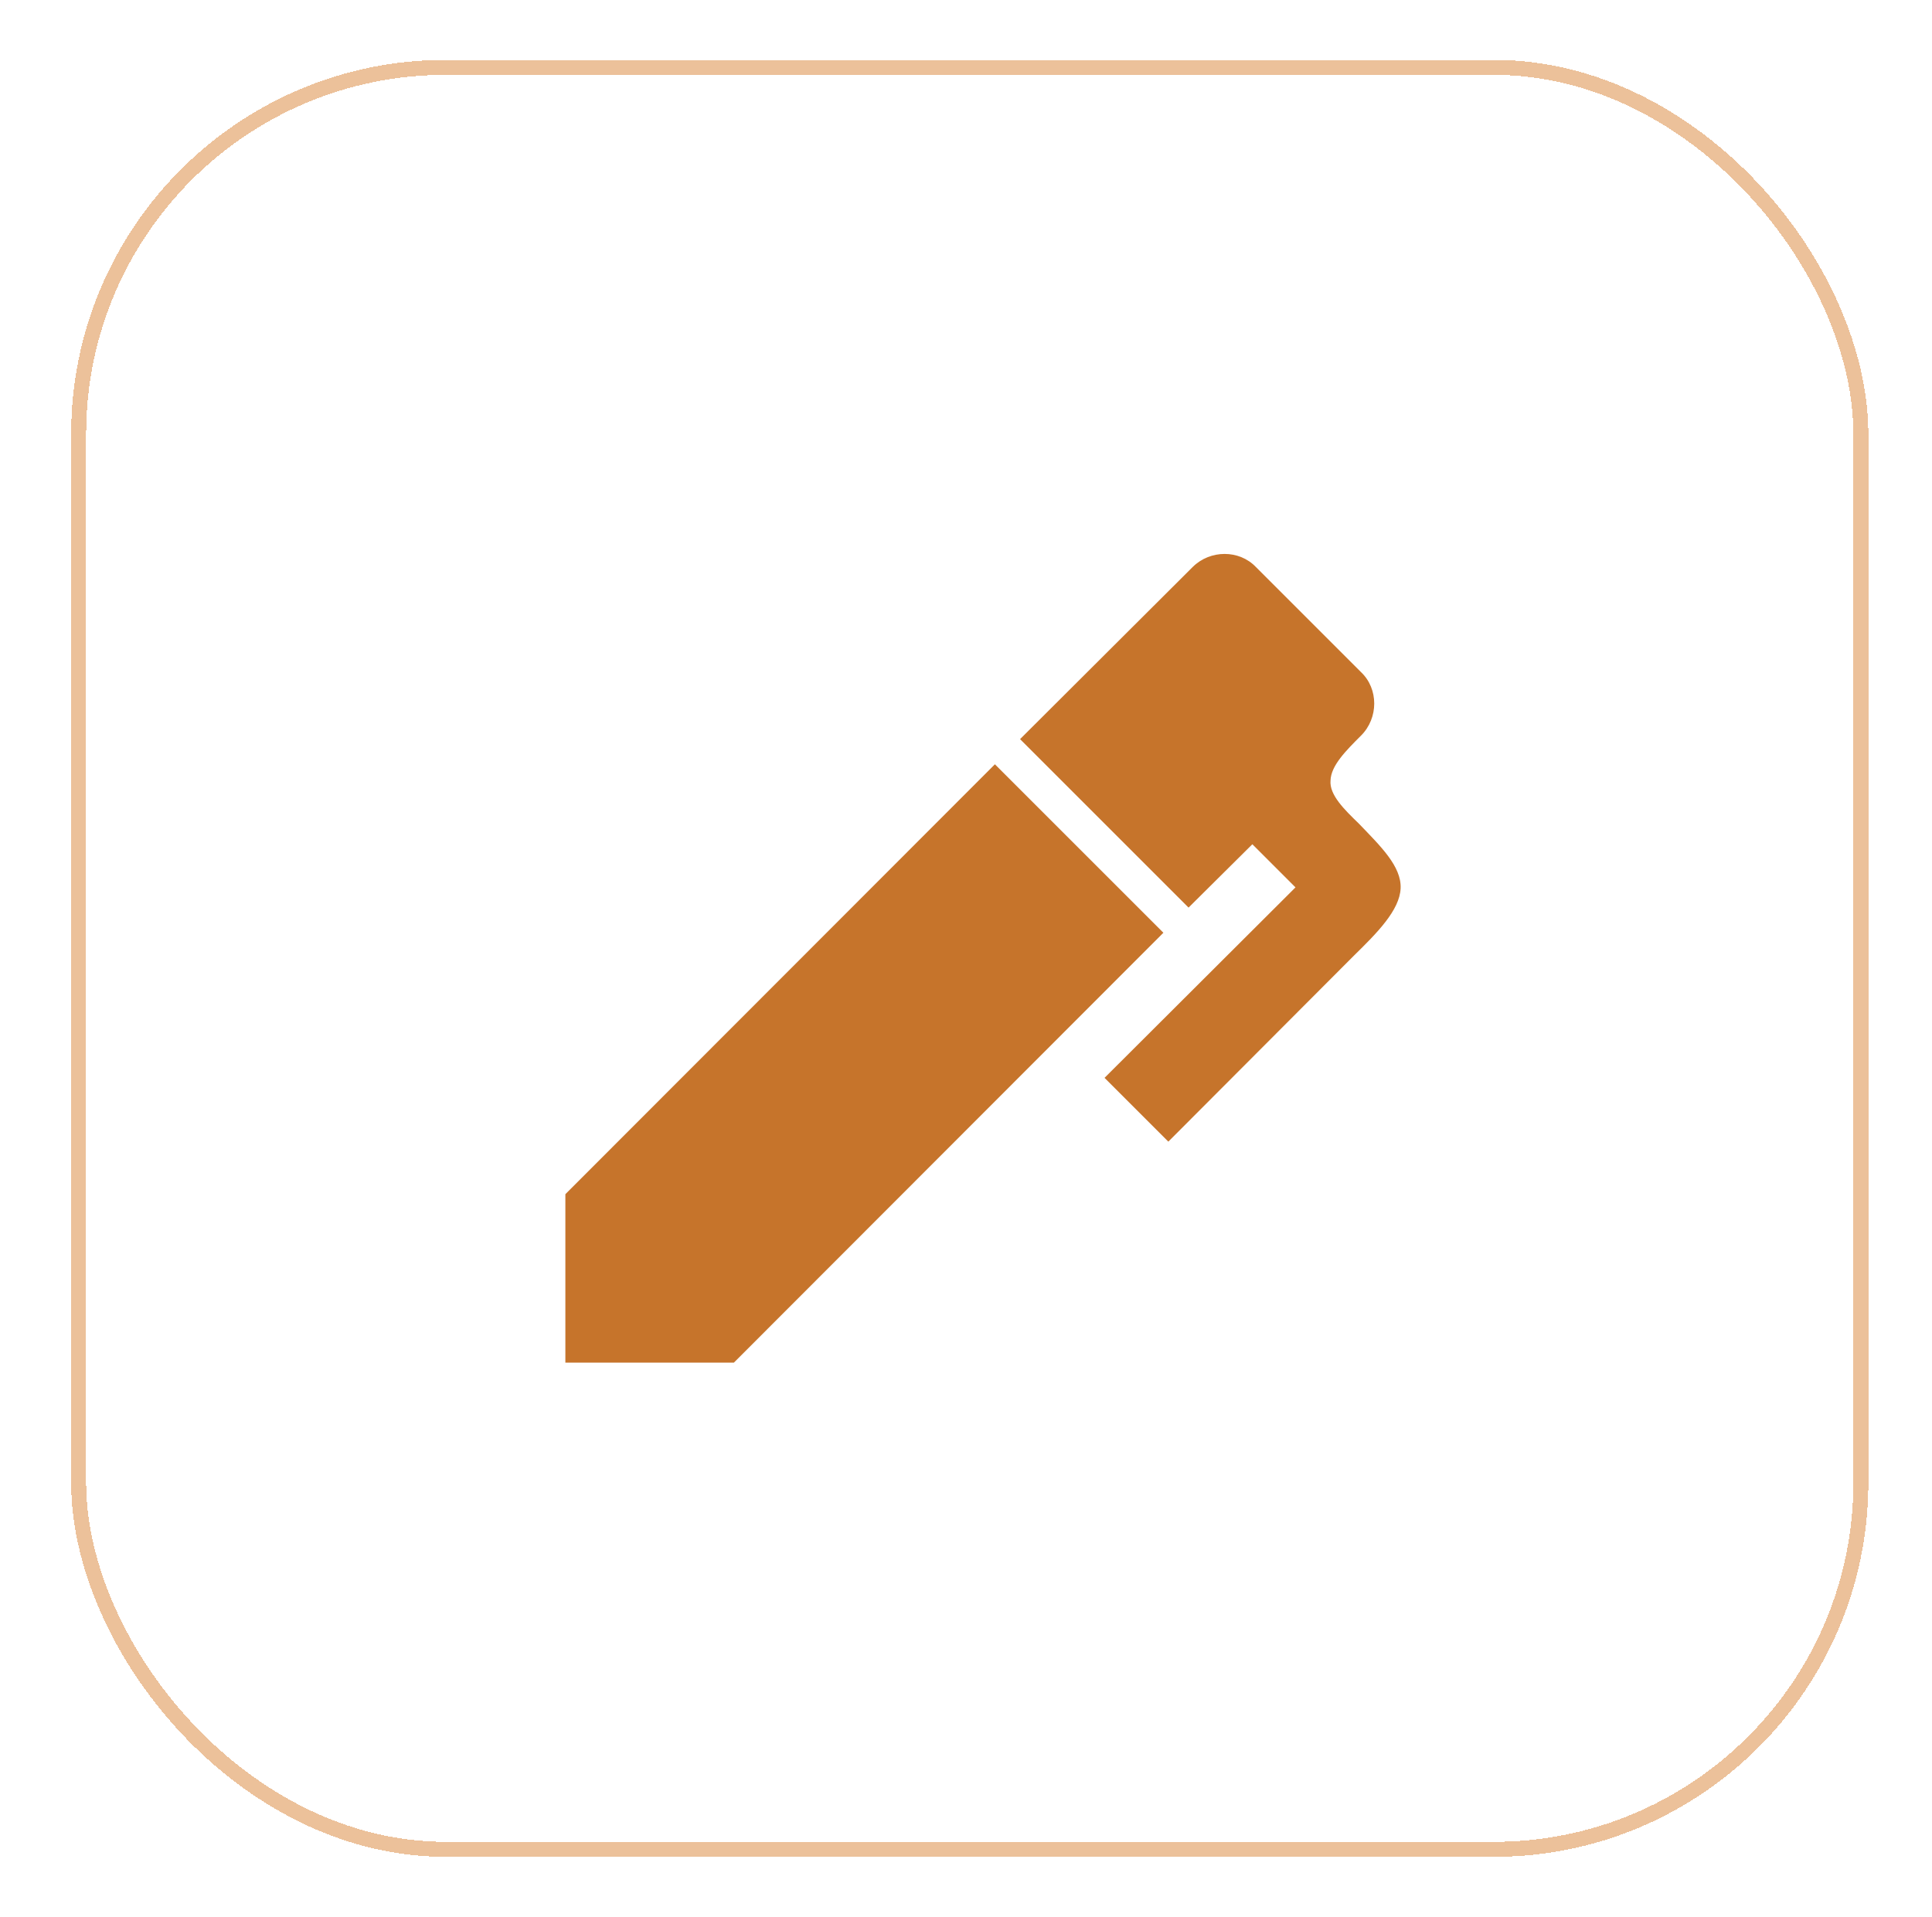 <svg viewBox="0 0 129 128" fill="none" xmlns="http://www.w3.org/2000/svg">
<g filter="url(#filter0_d_904_2396)">
<rect x="4.75" width="120" height="120" rx="25" fill="white" fill-opacity="0.5" shape-rendering="crispEdges"/>
<rect x="5.25" y="0.5" width="119" height="119" rx="24.5" stroke="#ECC19A" shape-rendering="crispEdges"/>
<path d="M90.88 45.12C89.86 46.14 88.87 47.13 88.84 48.12C88.75 49.08 89.77 50.07 90.73 51C92.17 52.5 93.58 53.85 93.52 55.32C93.46 56.79 91.93 58.32 90.4 59.82L78.01 72.24L73.75 67.98L86.5 55.26L83.62 52.38L79.36 56.61L68.11 45.36L79.63 33.87C80.8 32.7 82.75 32.7 83.86 33.87L90.88 40.89C92.05 42 92.05 43.95 90.88 45.12ZM37.75 75.75L66.43 47.04L77.68 58.29L49 87H37.75V75.75Z" fill="#C6742B"/>
</g>
<defs>
<filter id="filter0_d_904_2396" x="0.75" y="0" width="128" height="128" filterUnits="userSpaceOnUse" color-interpolation-filters="sRGB">
<feFlood flood-opacity="0" result="BackgroundImageFix"/>
<feColorMatrix in="SourceAlpha" type="matrix" values="0 0 0 0 0 0 0 0 0 0 0 0 0 0 0 0 0 0 127 0" result="hardAlpha"/>
<feOffset dy="4"/>
<feGaussianBlur stdDeviation="2"/>
<feComposite in2="hardAlpha" operator="out"/>
<feColorMatrix type="matrix" values="0 0 0 0 0 0 0 0 0 0 0 0 0 0 0 0 0 0 0.25 0"/>
<feBlend mode="normal" in2="BackgroundImageFix" result="effect1_dropShadow_904_2396"/>
<feBlend mode="normal" in="SourceGraphic" in2="effect1_dropShadow_904_2396" result="shape"/>
</filter>
</defs>
</svg>
